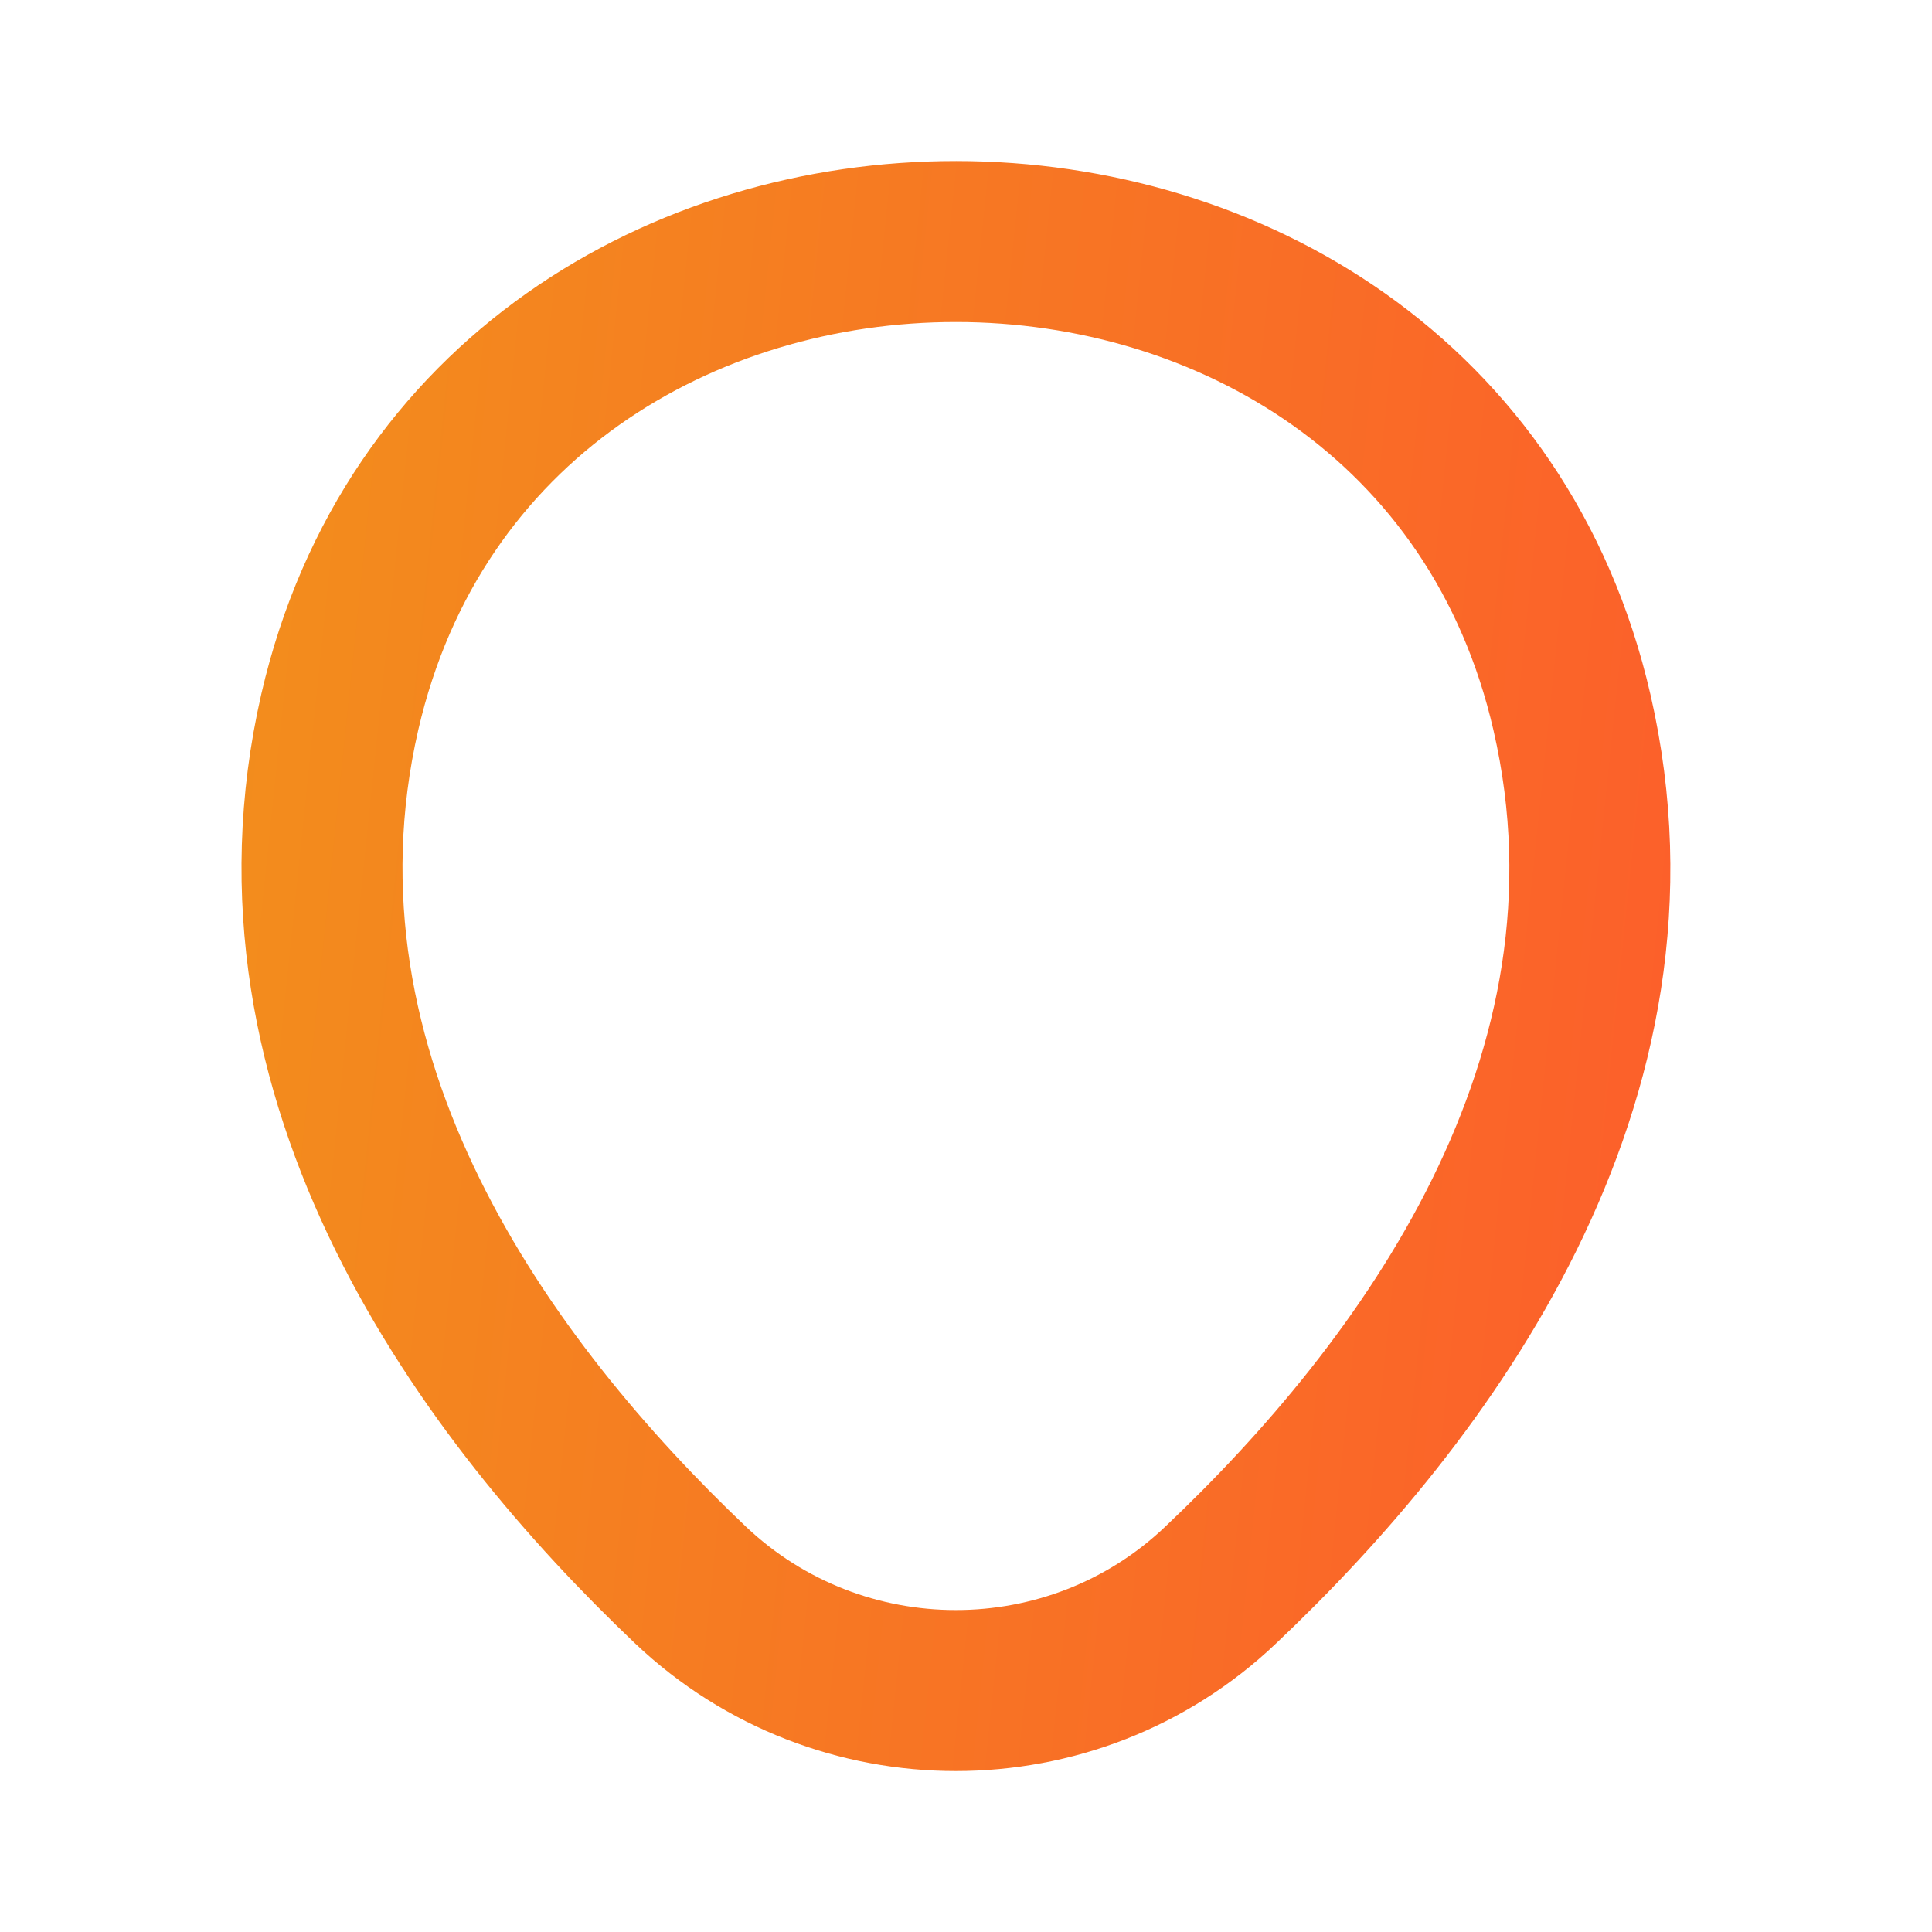 <svg width="18" height="18" viewBox="0 0 18 18" fill="none" xmlns="http://www.w3.org/2000/svg">
<path d="M3.166 6.632C4.516 0.785 13.304 0.792 14.646 6.639C15.434 10.069 13.27 12.972 11.372 14.768C9.995 16.078 7.817 16.078 6.434 14.768C4.543 12.972 2.379 10.062 3.166 6.632Z" stroke="url(#paint0_linear_3840_12607)" stroke-width="1.5"/>
<defs>
<linearGradient id="paint0_linear_3840_12607" x1="0.101" y1="-5.493" x2="21.373" y2="-3.284" gradientUnits="userSpaceOnUse">
<stop stop-color="#F09819"/>
<stop offset="1" stop-color="#FF512F"/>
</linearGradient>
</defs>
</svg>
